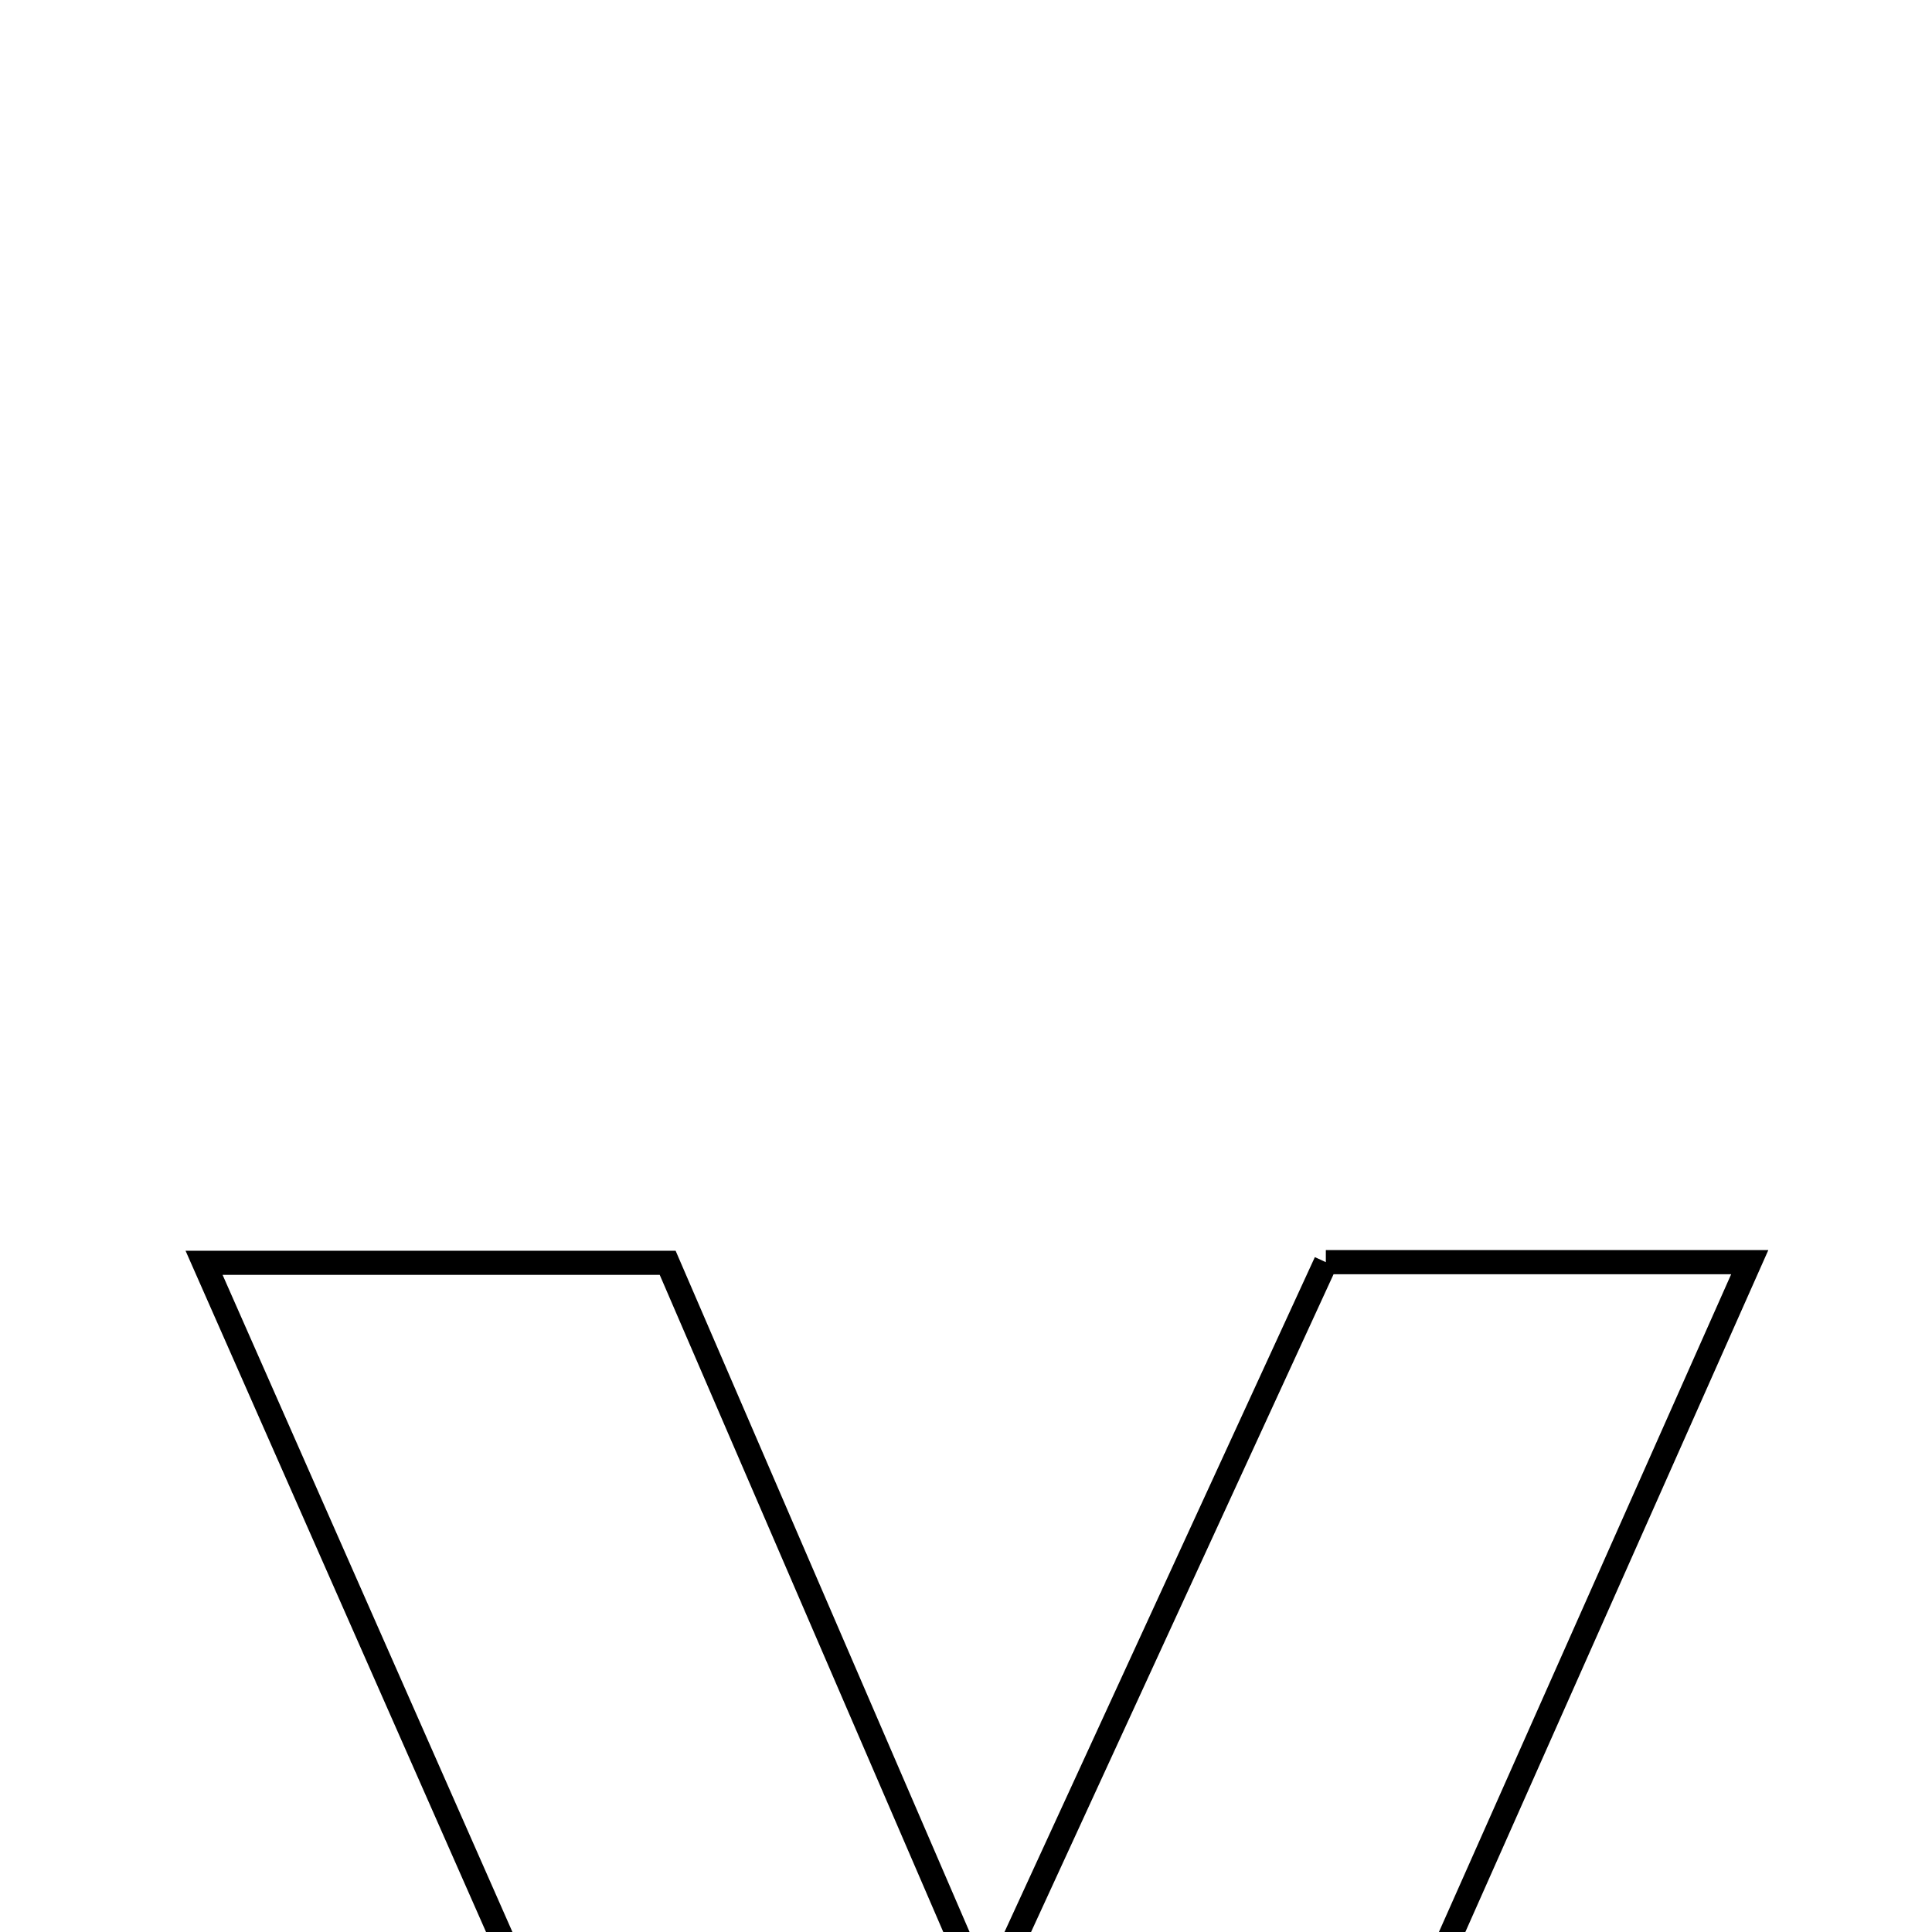 <svg xmlns="http://www.w3.org/2000/svg" viewBox="0.0 0.0 24.0 24.0" height="200px" width="200px"><path fill="none" stroke="black" stroke-width=".3" stroke-opacity="1.0"  filling="0" d="M16.47 15.679 C18.063 15.679 19.605 15.679 21.736 15.679 C19.097 21.618 16.609 27.217 14.013 33.061 C12.871 33.119 11.707 33.178 10.282 33.251 C7.716 27.433 5.194 21.715 2.535 15.687 C4.683 15.687 6.352 15.687 8.294 15.687 C9.505 18.494 10.744 21.365 12.25 24.855 C13.787 21.512 15.104 18.648 16.47 15.679"></path></svg>